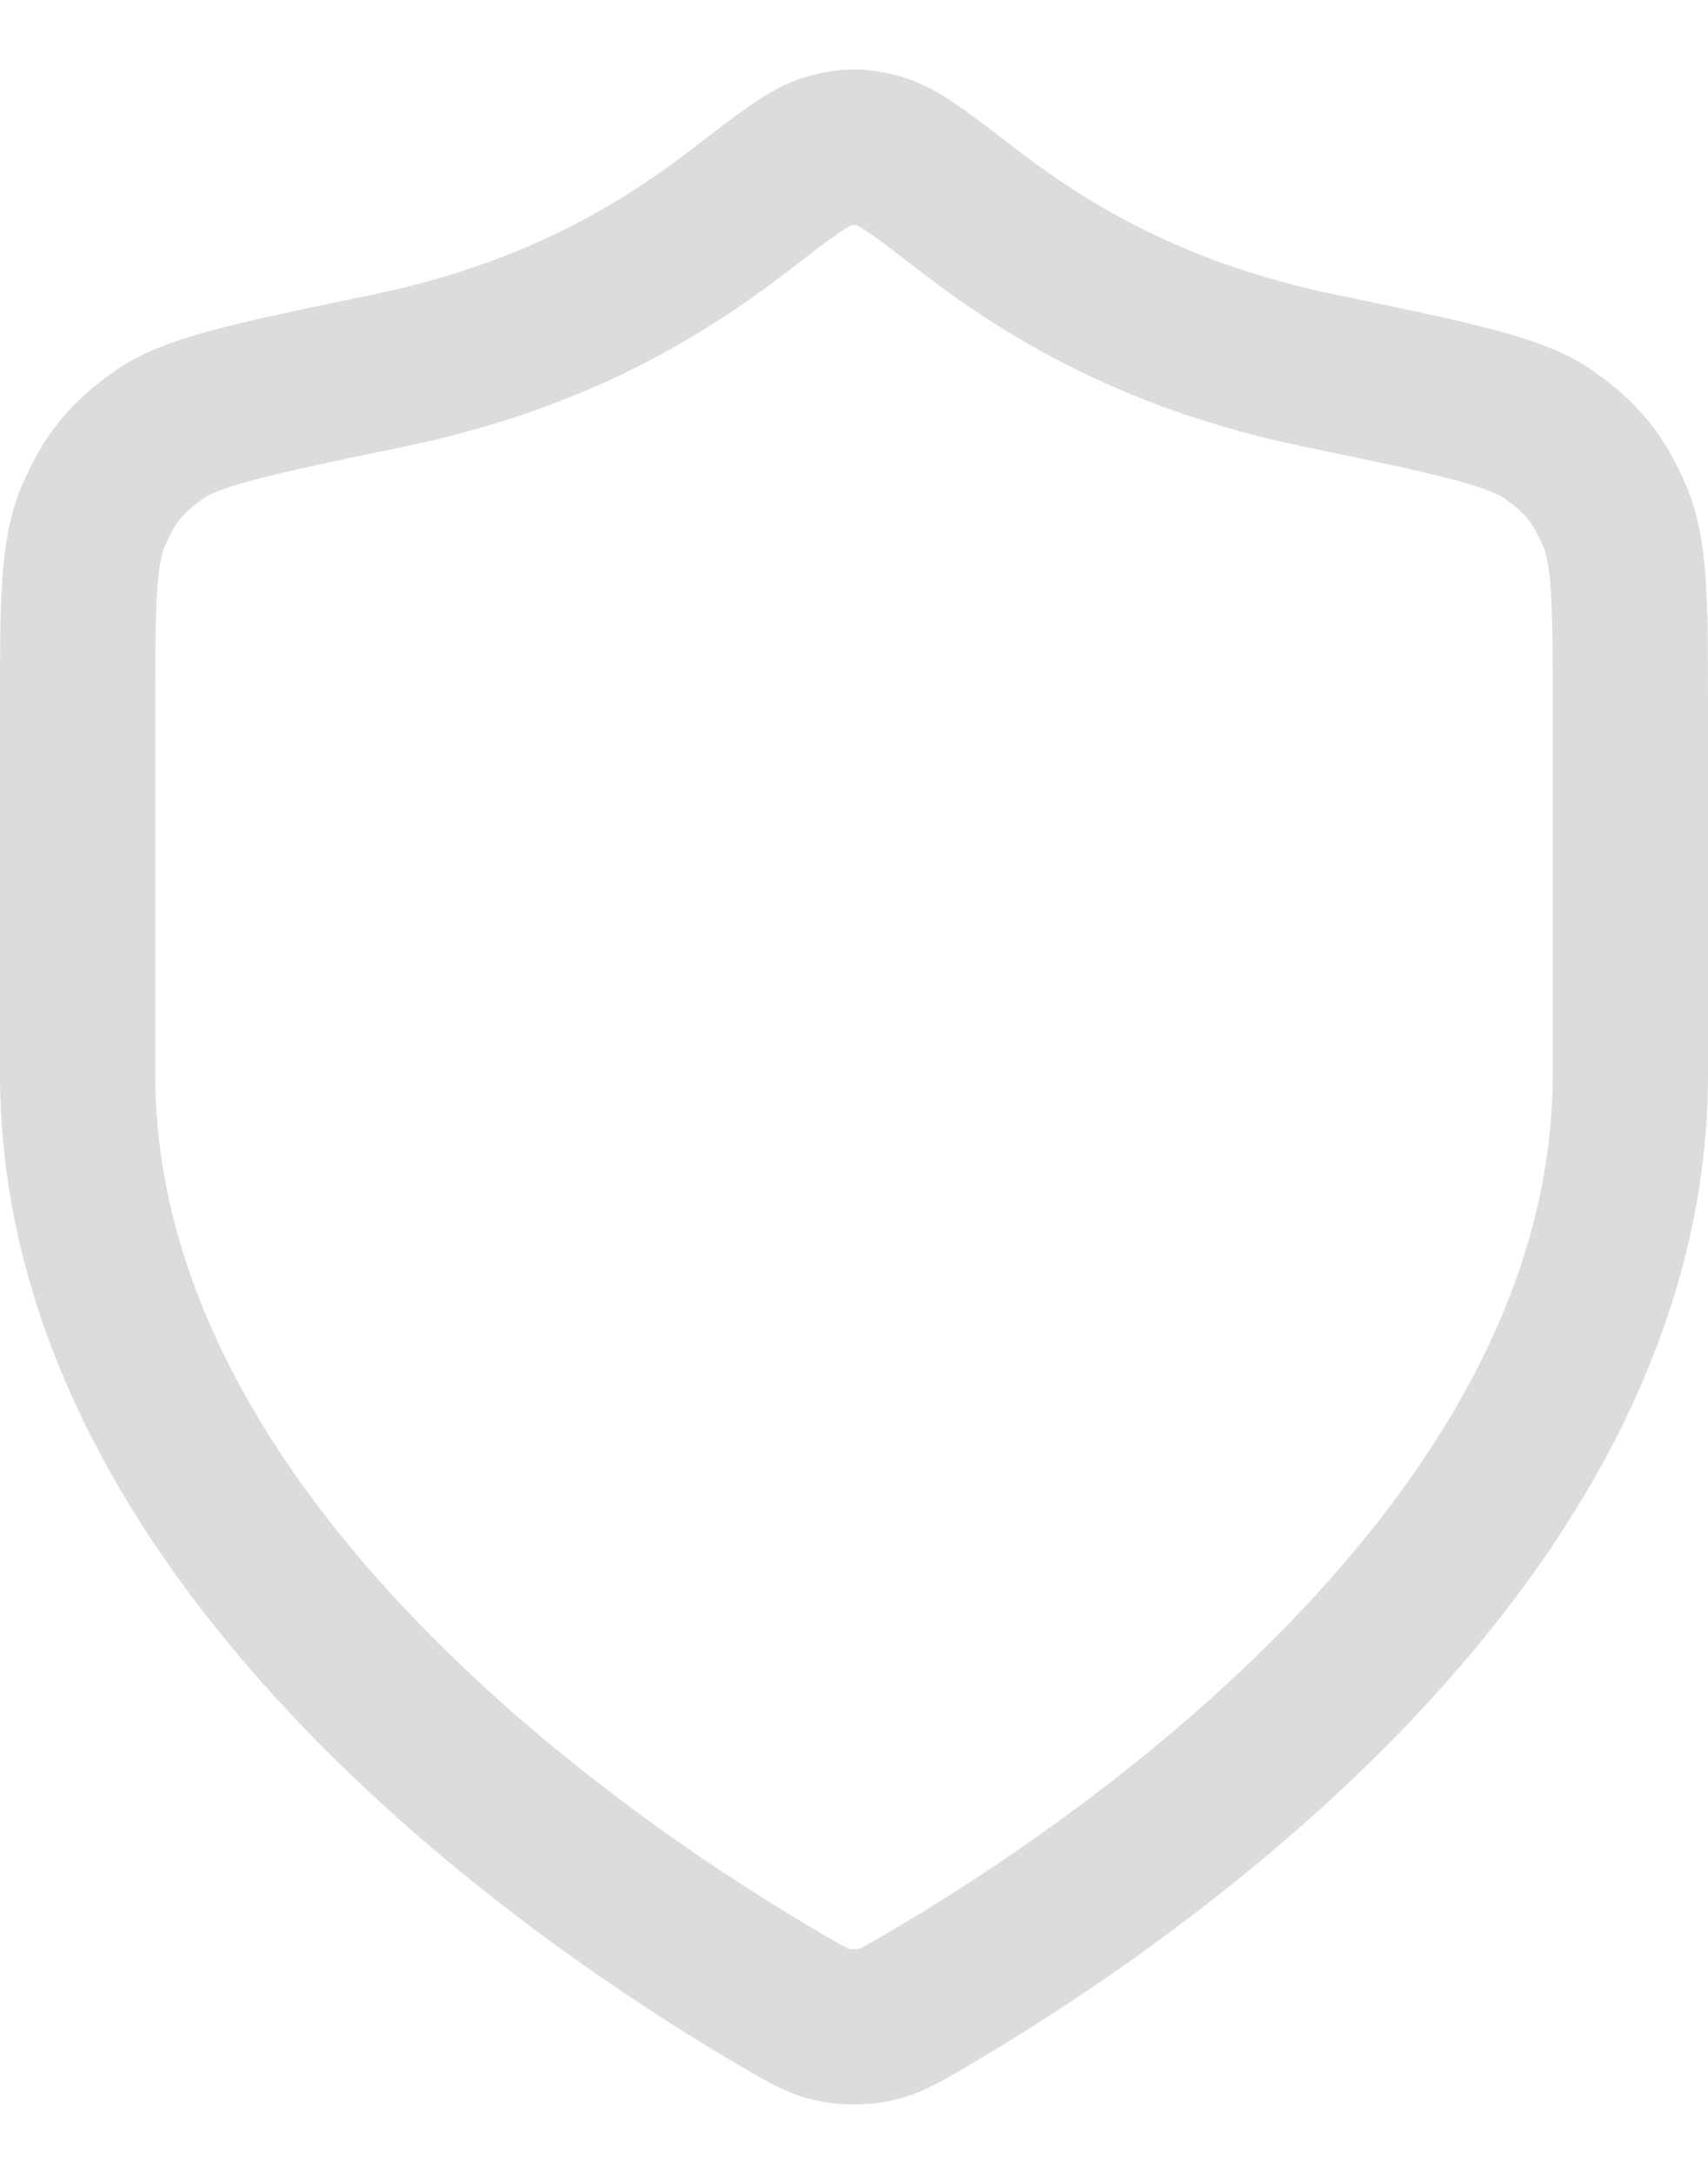 <svg xmlns="http://www.w3.org/2000/svg" width="22" height="28" viewBox="0 0 22 28" fill="none">
    <path d="M10.127 25.798C10.404 25.959 10.543 26.039 10.738 26.081C10.889 26.113 11.111 26.113 11.262 26.081C11.457 26.039 11.596 25.959 11.873 25.798C14.308 24.385 21 19.944 21 13.839V9.113C21 7.777 21 7.109 20.793 6.635C20.583 6.153 20.373 5.897 19.942 5.594C19.518 5.296 18.686 5.124 17.022 4.779C15.188 4.4 13.78 3.715 12.493 2.724C11.876 2.248 11.567 2.011 11.325 1.946C11.071 1.878 10.93 1.878 10.675 1.946C10.433 2.011 10.124 2.248 9.507 2.724C8.22 3.715 6.811 4.4 4.978 4.779C3.314 5.124 2.482 5.296 2.058 5.594C1.627 5.897 1.417 6.153 1.207 6.635C1 7.109 1 7.777 1 9.113V13.839C1 19.944 7.692 24.385 10.127 25.798Z" stroke="#DCDCDC" stroke-width="2" stroke-linecap="round" stroke-linejoin="round"/>
</svg>